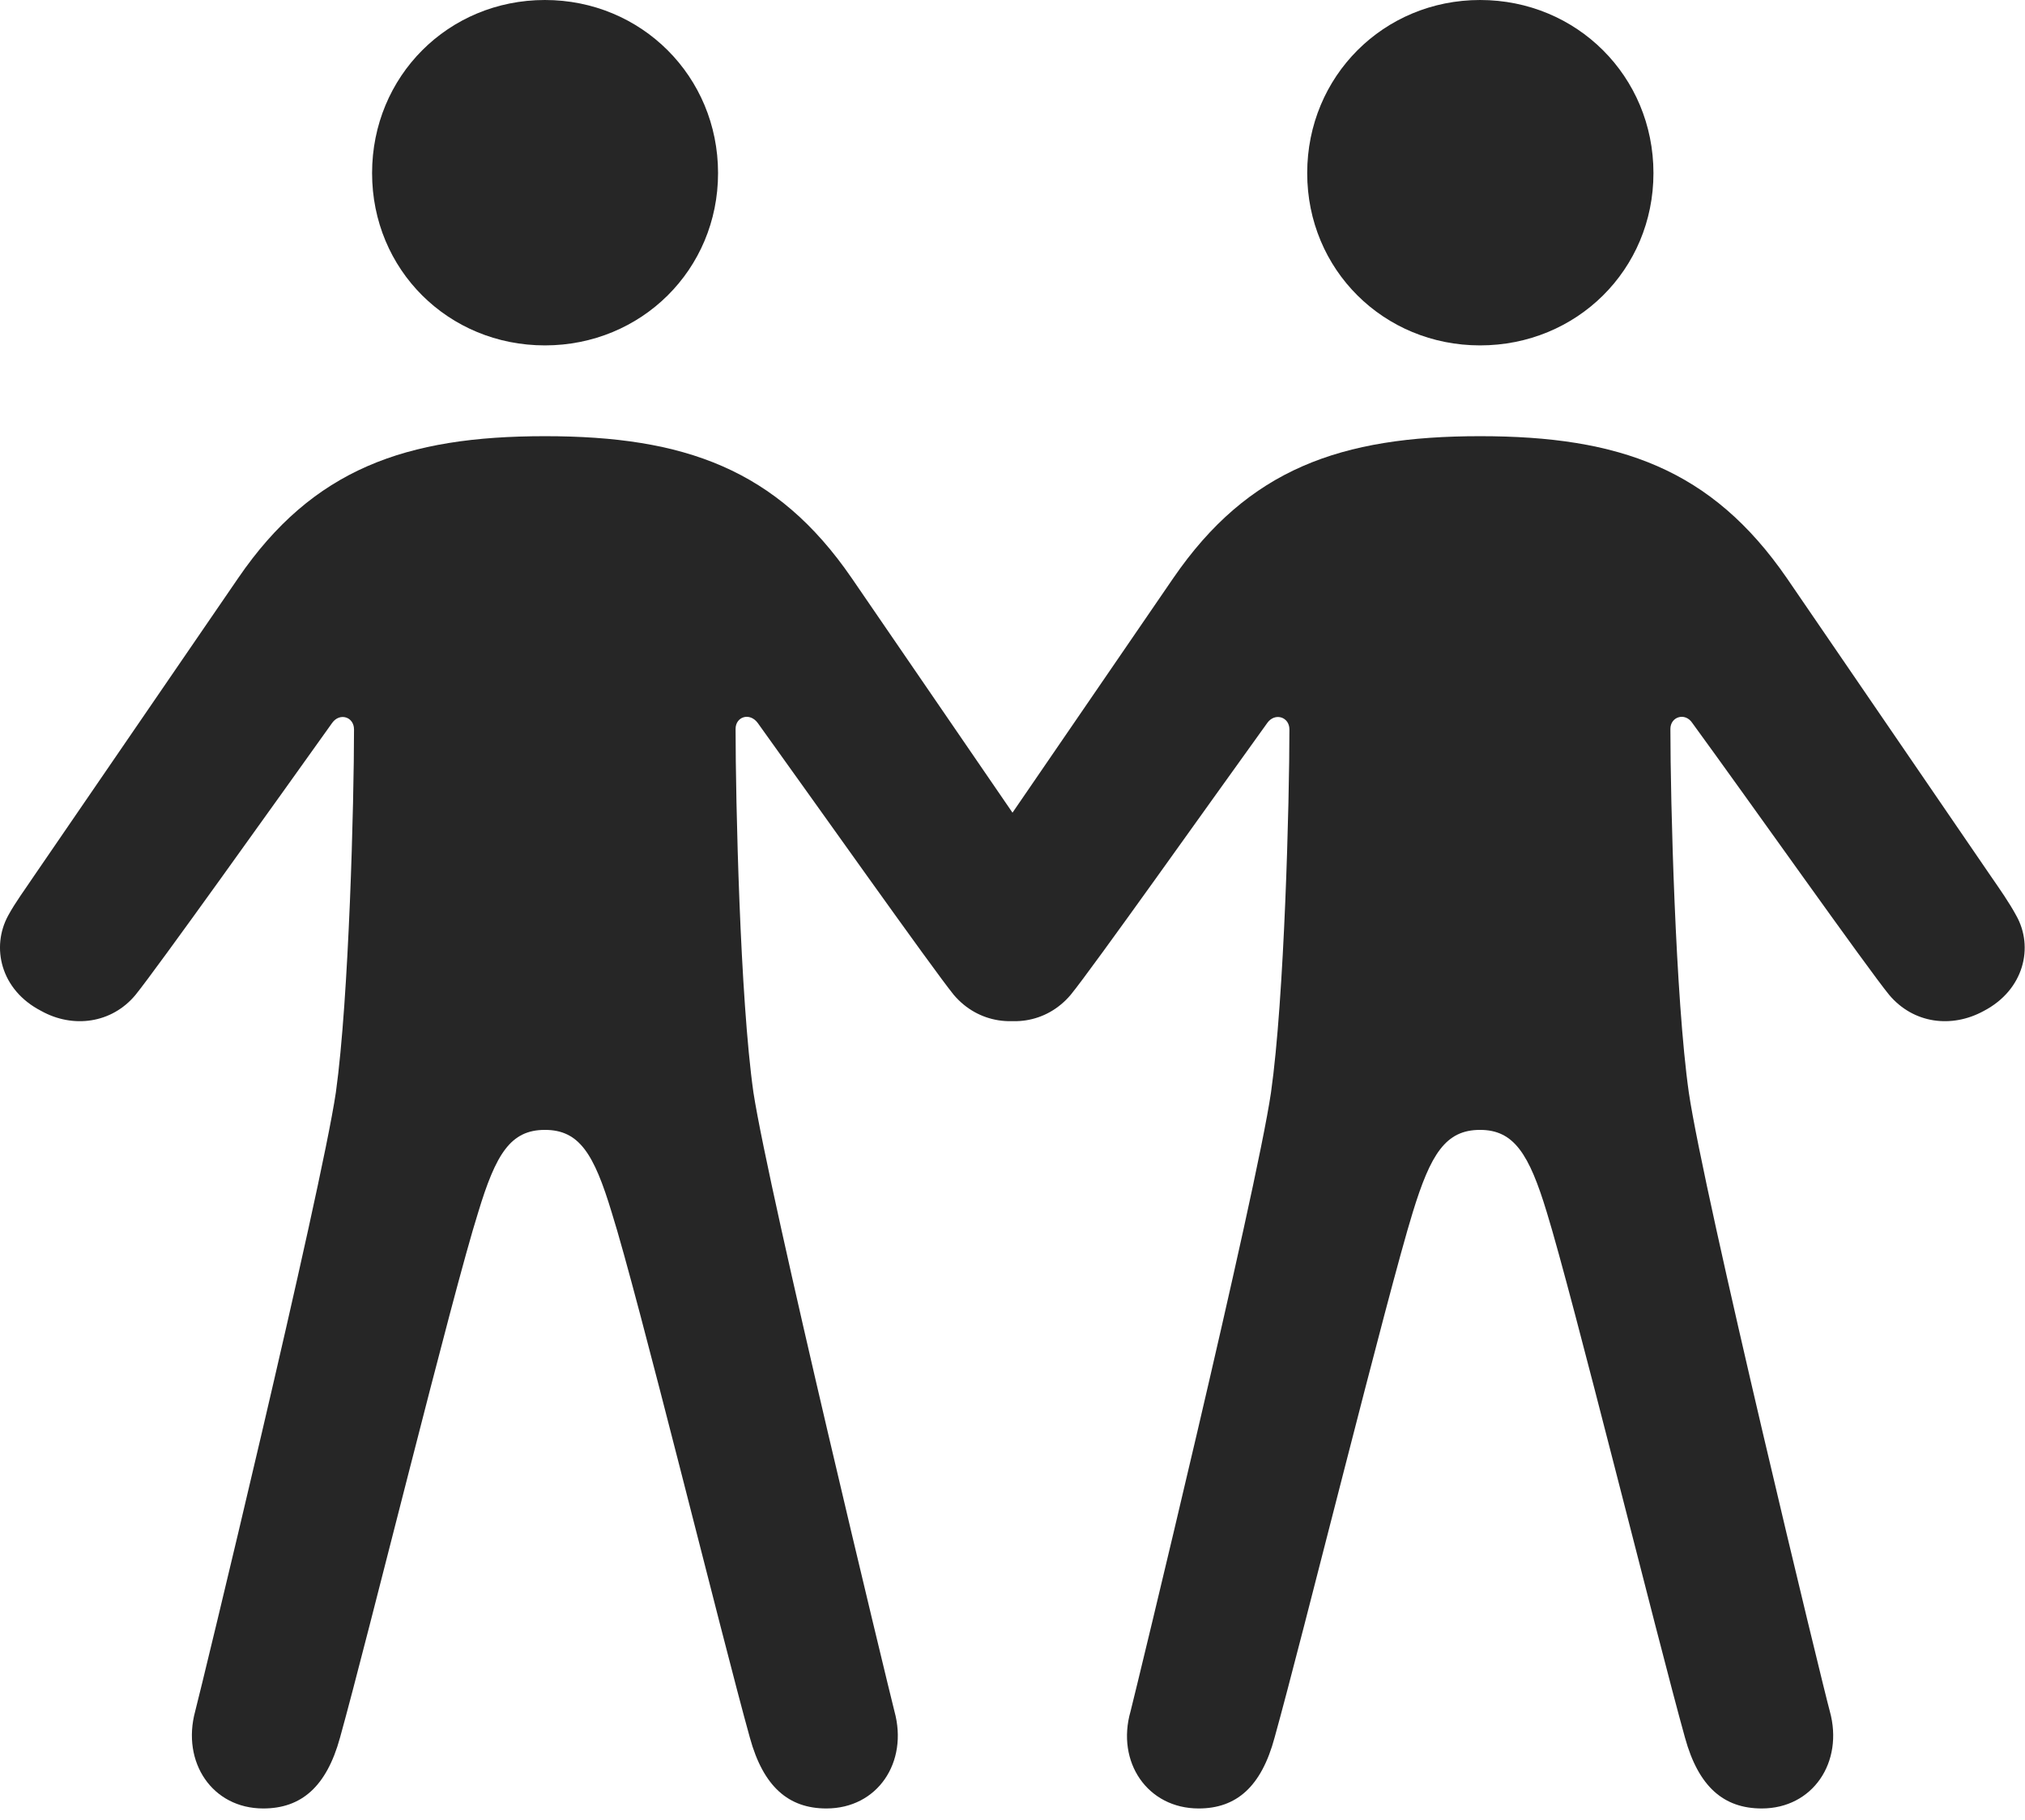 <?xml version="1.0" encoding="UTF-8"?>
<!--Generator: Apple Native CoreSVG 232.5-->
<!DOCTYPE svg
PUBLIC "-//W3C//DTD SVG 1.1//EN"
       "http://www.w3.org/Graphics/SVG/1.1/DTD/svg11.dtd">
<svg version="1.1" xmlns="http://www.w3.org/2000/svg" xmlns:xlink="http://www.w3.org/1999/xlink" width="118.056" height="106.095">
 <g>
  <rect height="106.095" opacity="0" width="118.056" x="0" y="0"/>
  <path d="M31.769 20.137C37.386 20.137 41.862 15.725 41.862 10.093C41.862 4.445 37.386 0 31.769 0C26.137 0 21.692 4.445 21.692 10.093C21.692 15.725 26.137 20.137 31.769 20.137ZM31.769 65.874C33.771 65.874 34.628 67.271 35.66 70.681C37.184 75.506 42.086 95.451 43.716 101.305C44.5 104.166 45.972 105.436 48.176 105.436C51.165 105.436 52.963 102.74 52.145 99.77C51.818 98.497 44.844 69.648 43.925 63.696C43.14 58.174 42.884 46.653 42.884 42.495C42.884 41.789 43.702 41.511 44.175 42.149C47.459 46.716 54.361 56.468 55.603 58.001C57.023 59.676 59.291 59.969 61.135 58.94C63.473 57.712 64.059 55.209 63.064 53.383C62.628 52.605 62.091 51.873 61.512 51.004L49.653 33.703C45.285 27.34 39.881 25.43 31.769 25.43C23.657 25.43 18.238 27.34 13.886 33.703L2.027 51.004C1.447 51.873 0.895 52.605 0.474 53.383C-0.521 55.209 0.016 57.712 2.404 58.94C4.248 59.969 6.516 59.676 7.902 58.001C9.144 56.468 16.079 46.75 19.363 42.149C19.802 41.53 20.639 41.789 20.639 42.528C20.639 46.687 20.35 58.174 19.58 63.696C18.695 69.648 11.72 98.497 11.379 99.77C10.575 102.74 12.374 105.436 15.347 105.436C17.567 105.436 19.038 104.166 19.823 101.305C21.453 95.451 26.354 75.506 27.878 70.681C28.91 67.271 29.767 65.874 31.769 65.874ZM86.287 20.137C91.919 20.137 96.395 15.725 96.395 10.093C96.395 4.445 91.919 0 86.287 0C80.67 0 76.209 4.445 76.209 10.093C76.209 15.725 80.67 20.137 86.287 20.137ZM86.287 65.874C88.255 65.874 89.146 67.271 90.178 70.681C91.668 75.506 96.603 95.451 98.233 101.305C99.018 104.166 100.489 105.436 102.709 105.436C105.682 105.436 107.496 102.74 106.677 99.77C106.317 98.497 99.328 69.648 98.457 63.696C97.673 58.174 97.383 46.653 97.383 42.495C97.383 41.789 98.235 41.511 98.659 42.149C101.992 46.716 108.878 56.468 110.136 58.001C111.54 59.676 113.775 59.969 115.652 58.94C118.006 57.712 118.577 55.209 117.548 53.383C117.127 52.605 116.609 51.873 116.011 51.004L104.17 33.703C99.784 27.34 94.414 25.43 86.287 25.43C78.175 25.43 72.771 27.34 68.403 33.703L56.544 51.004C55.931 51.873 55.428 52.605 54.992 53.383C53.997 55.209 54.549 57.712 56.888 58.94C58.765 59.969 61 59.676 62.419 58.001C63.677 56.468 70.563 46.75 73.881 42.149C74.32 41.53 75.172 41.789 75.172 42.528C75.172 46.687 74.883 58.174 74.098 63.696C73.227 69.648 66.238 98.497 65.911 99.77C65.059 102.74 66.906 105.436 69.88 105.436C72.084 105.436 73.537 104.166 74.307 101.305C75.937 95.451 80.872 75.506 82.362 70.681C83.409 67.271 84.285 65.874 86.287 65.874Z" fill="#000000" fill-opacity="0.85"/>
 </g>
</svg>
